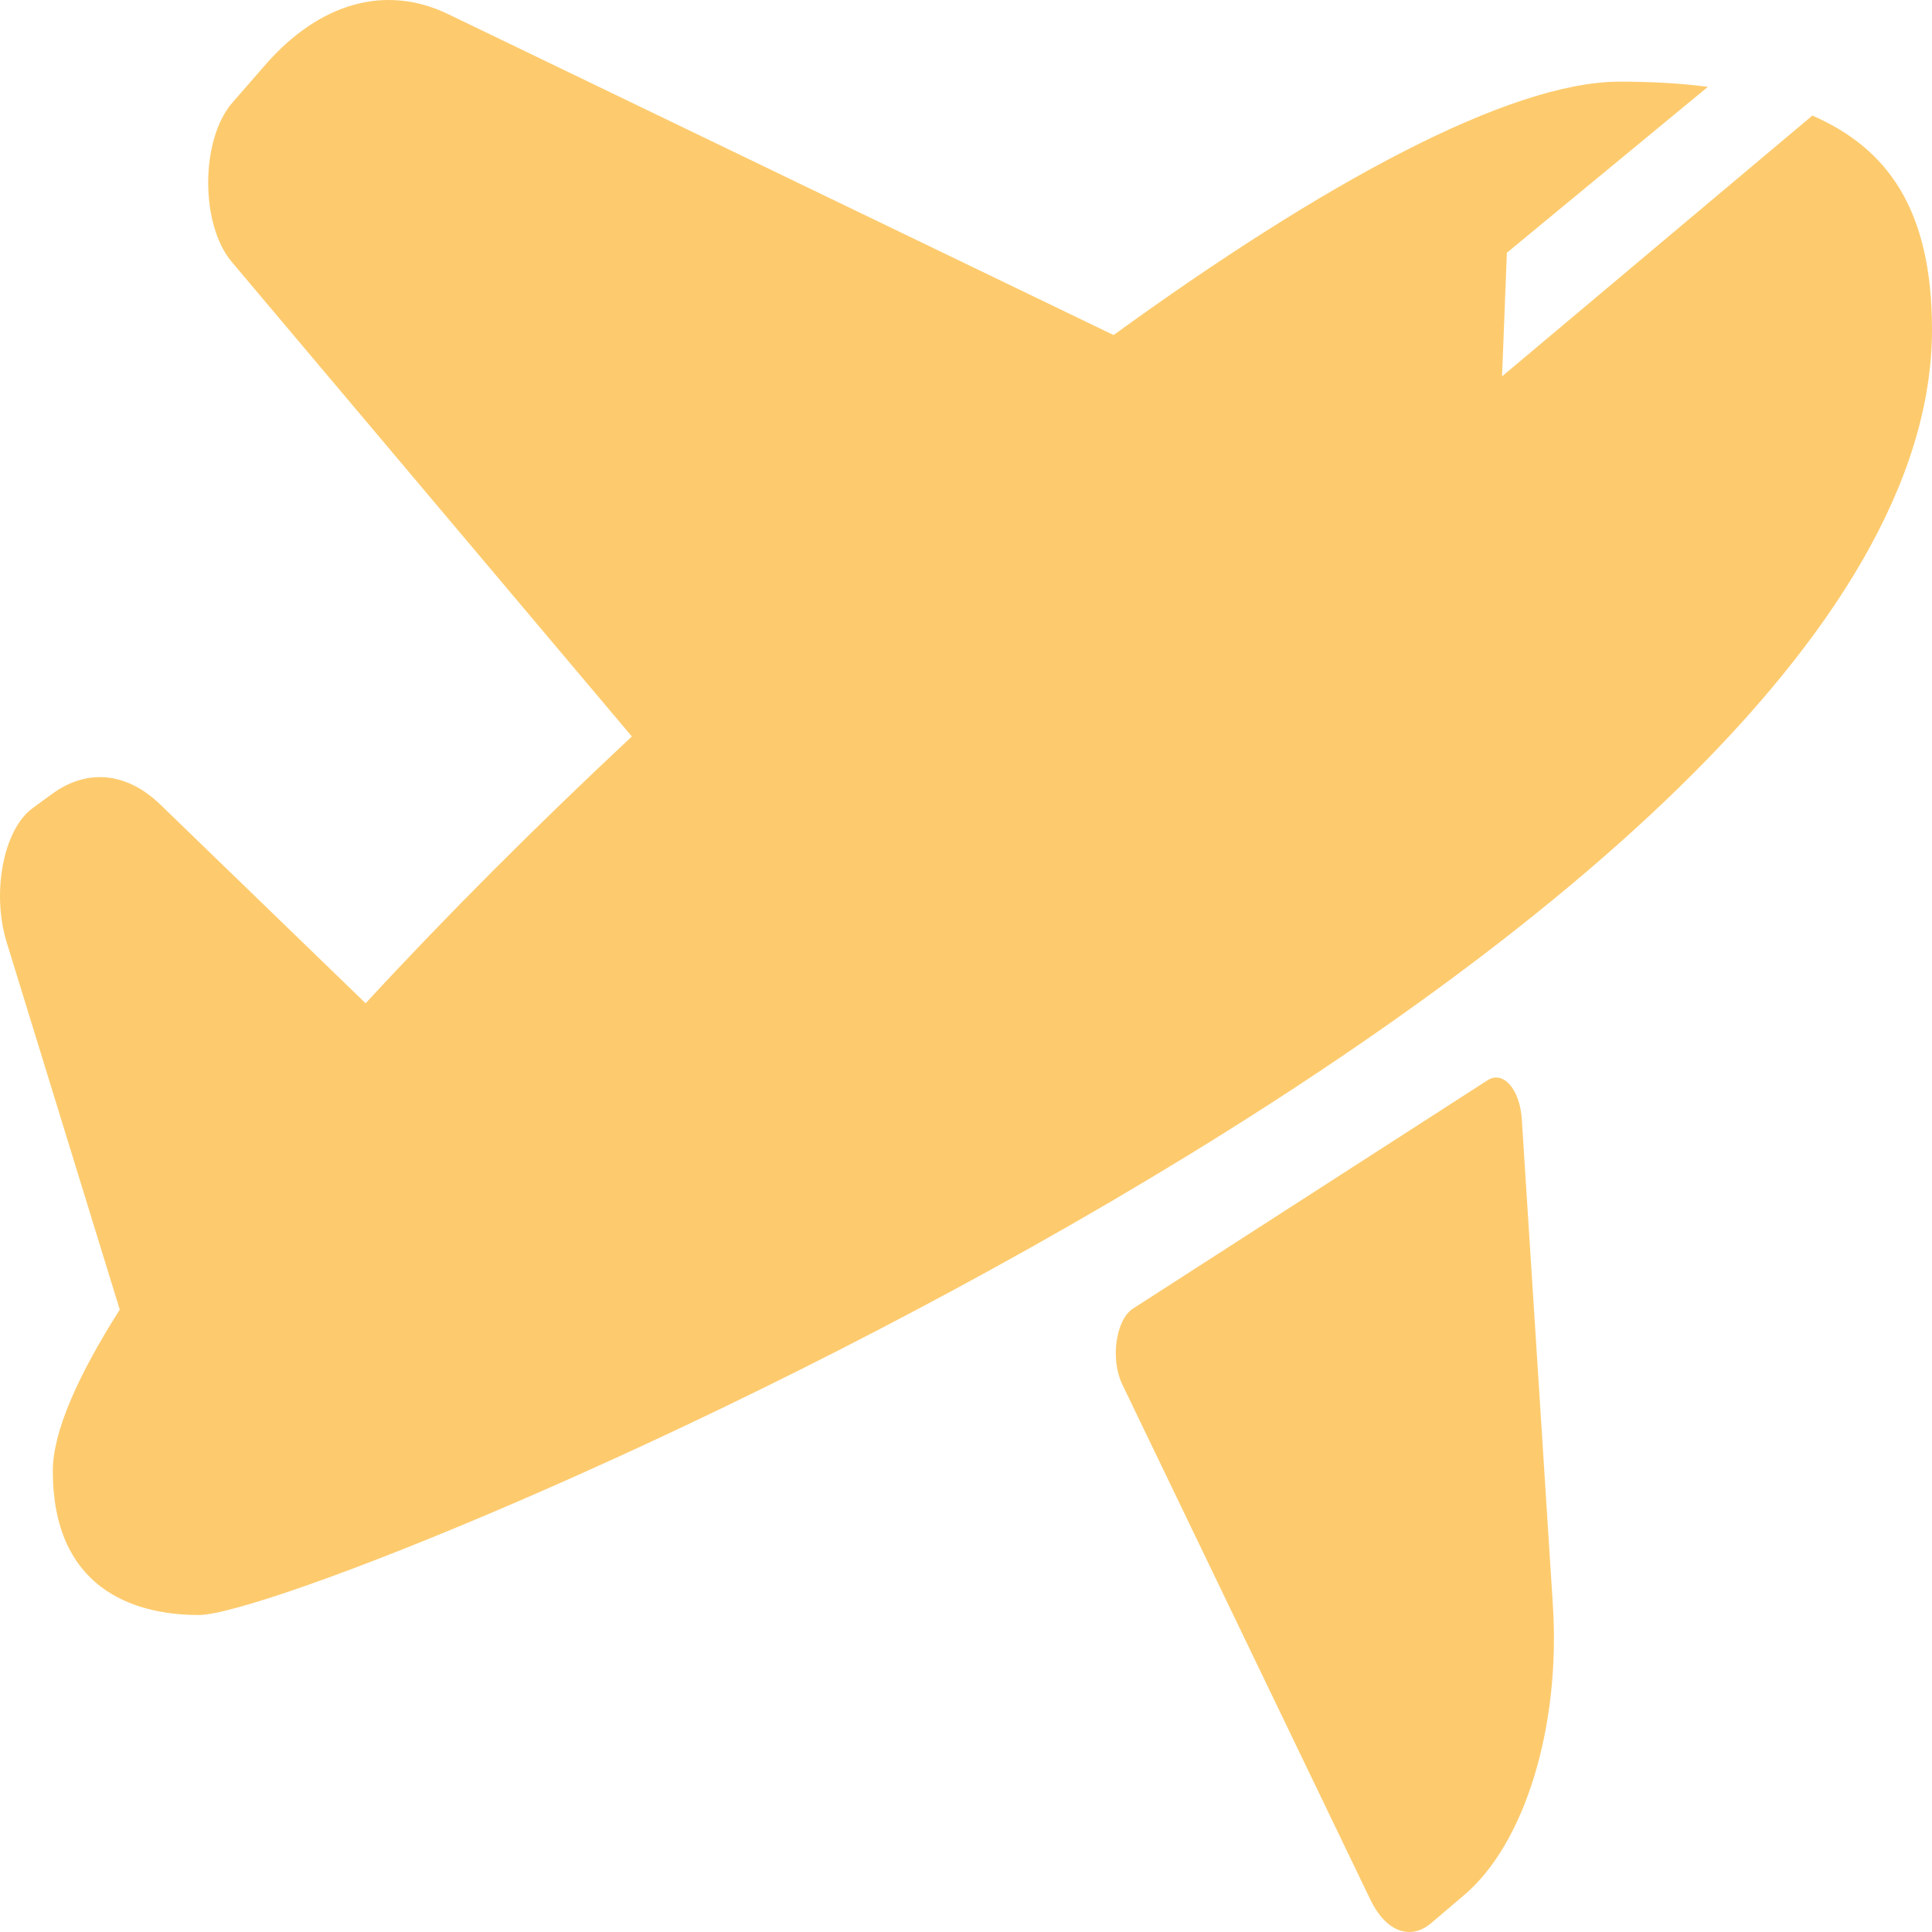 <svg width="1000" height="1000" viewBox="0 0 1000 1000" fill="none" xmlns="http://www.w3.org/2000/svg">
<path d="M1000 170.56C1000 486.832 166.055 835.926 102.908 835.926C67.505 835.926 27.337 821.007 27.337 761.335C27.337 741.397 39.923 712.581 62.01 677.841L61.985 677.865L3.446 487.701C-4.481 461.956 1.804 429.34 16.804 418.358L26.864 410.995C45.098 397.647 65.619 399.637 82.977 416.435L189.25 519.295C230.627 474.425 277.565 427.446 327.037 381.193L119.938 135.545C103.554 116.109 103.729 72.153 120.266 53.16L137.207 33.7C165.403 1.314 199.681 -8.252 231.877 7.274L576.404 173.419C683.825 95.466 780.948 42.261 838.435 42.261C853.788 42.261 869.163 43.005 884.002 44.944L779.957 130.816L777.467 194.799L938.072 59.821C976.57 76.607 1000 107.936 1000 170.56ZM580.869 716.512L709.379 983.415C717.211 999.681 729.966 1004.58 740.712 995.445L757.923 980.819C789.309 954.148 807.794 893.672 803.774 830.826L787.686 579.332C786.689 563.771 778.052 553.922 769.969 559.126L586.459 677.312C577.528 683.069 574.609 703.514 580.869 716.512Z" fill="#FDCB6E"/>
</svg>
